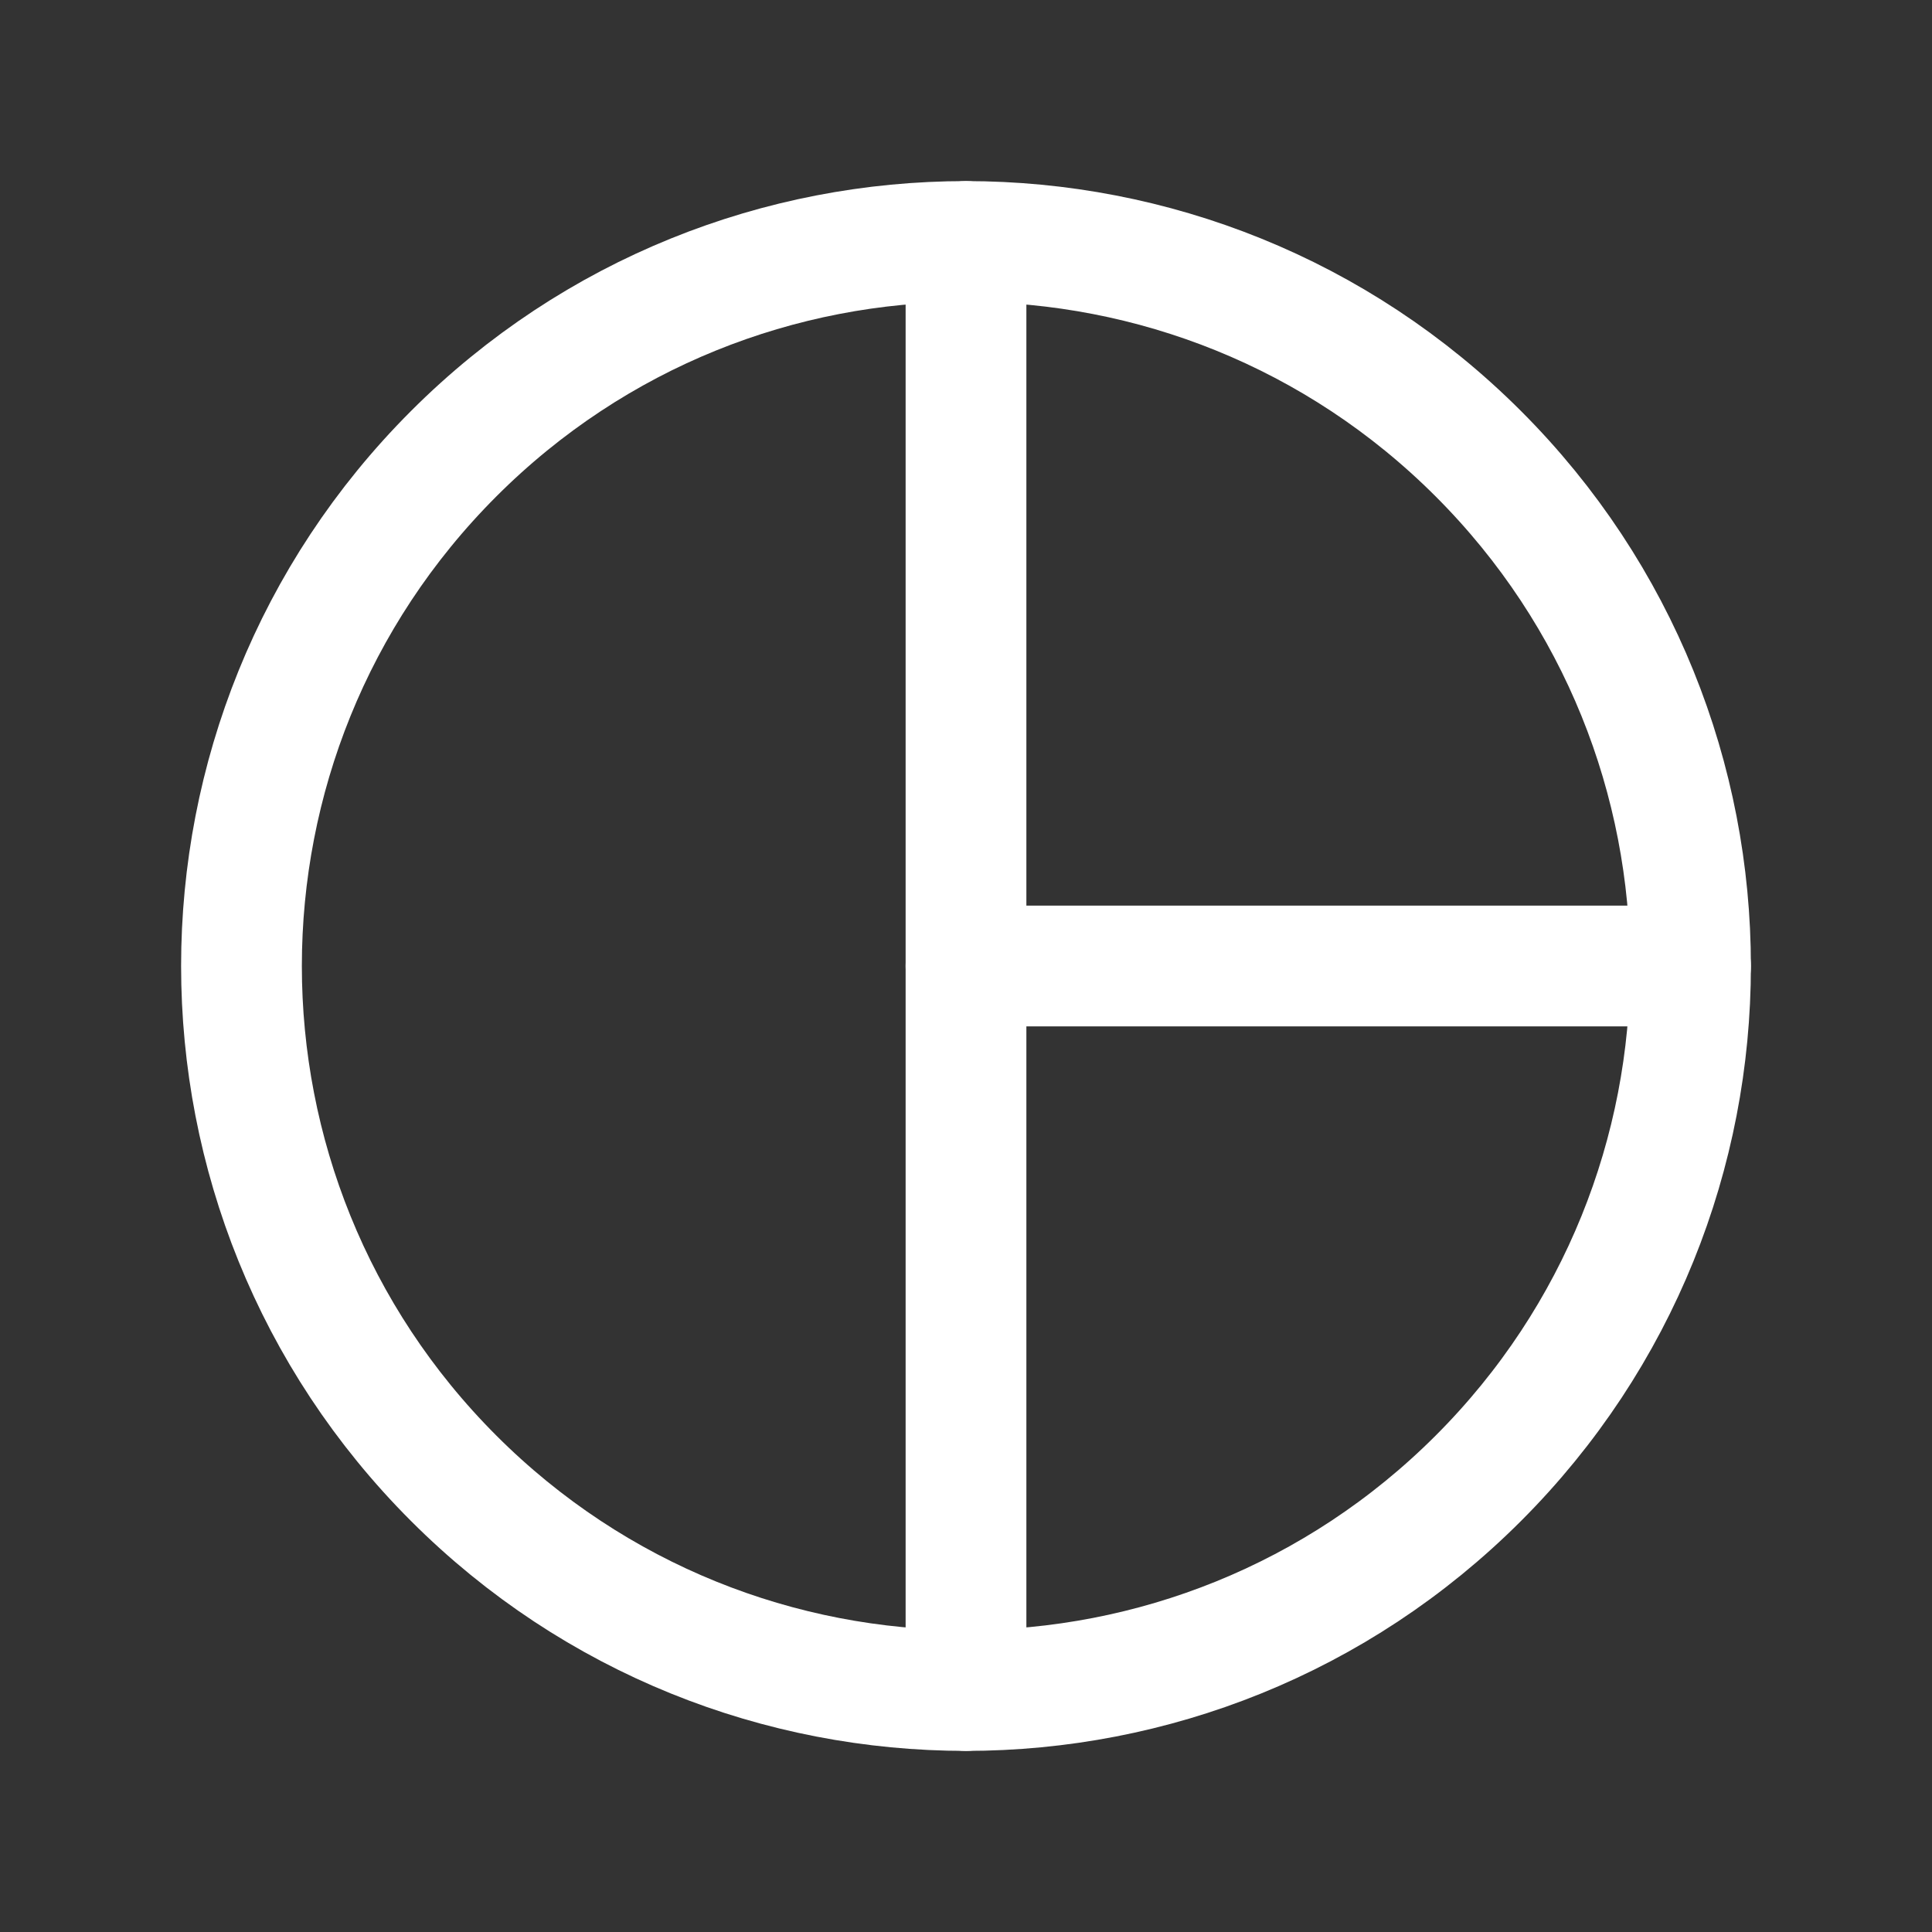 <svg width="24" height="24" viewBox="0 0 24 24" fill="none" xmlns="http://www.w3.org/2000/svg">
<rect x="0" y="0" width="24" height="24" fill="#333333" stroke="none"/>
<path d="M18.364 5.636C21.879 9.151 21.879 14.849 18.364 18.364C14.849 21.879 9.151 21.879 5.636 18.364C2.121 14.849 2.121 9.151 5.636 5.636C9.151 2.121 14.849 2.121 18.364 5.636" stroke="white" stroke-width="1.5"/>
<path d="M12 21V3" stroke="white" stroke-width="1.5" stroke-linecap="round" stroke-linejoin="round"/>
<path d="M12 12H21" stroke="white" stroke-width="1.5" stroke-linecap="round" stroke-linejoin="round"/>
</svg>
